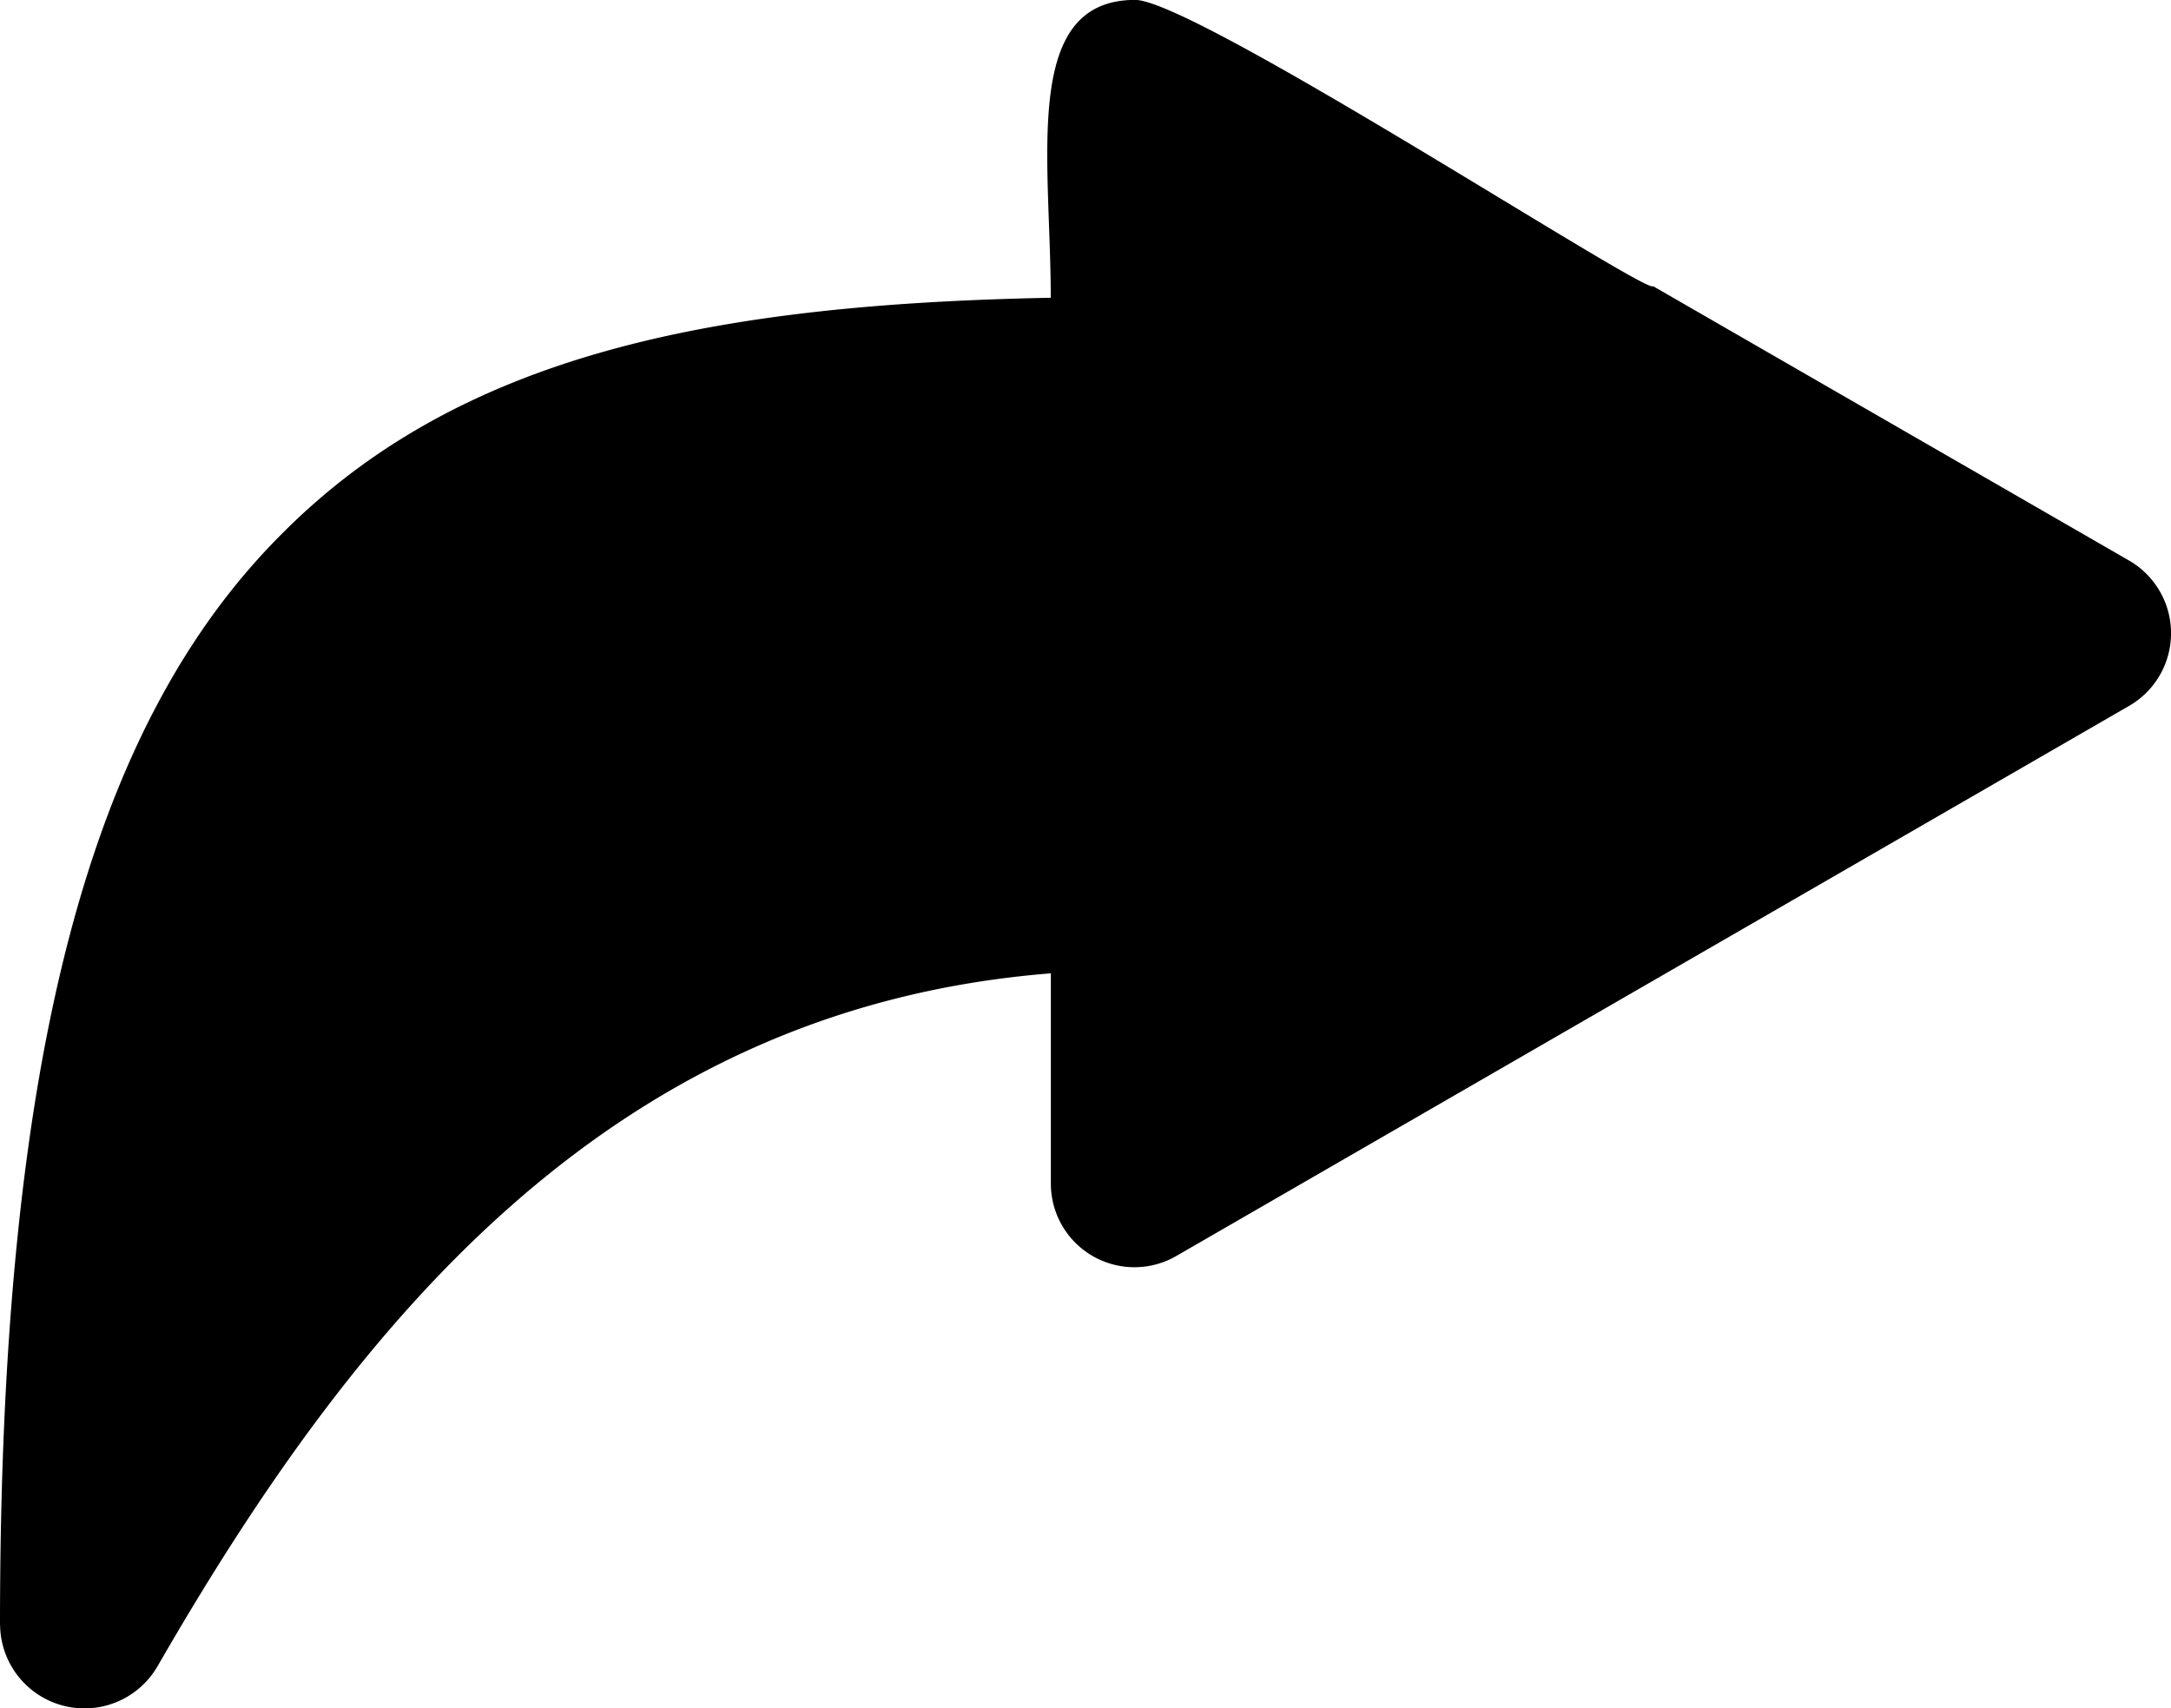 <svg xmlns="http://www.w3.org/2000/svg" width="24" height="18.884" viewBox="0 0 24 18.884">
  <g data-name="noun_curve arrow_3137713" transform="translate(-1144 -682)">
    <g data-name="Group 9" transform="translate(530 -72)">
      <path data-name="Path 13" d="M614,771.963c0-6.311,1.006-9.951,3.11-12.055,1.976-1.994,4.774-2.543,8.506-2.616,0-1.537-.329-3.293.933-3.293.659,0,5.671,3.274,5.726,3.165l5.268,3.037a.928.928,0,0,1-.018,1.61l-10.518,6.073a.924.924,0,0,1-1.39-.8h0v-2.323c-4.848.384-7.665,3.823-9.878,7.665a.933.933,0,0,1-1.738-.457Z" fill="currentColor"/>
    </g>
  </g>
</svg>
